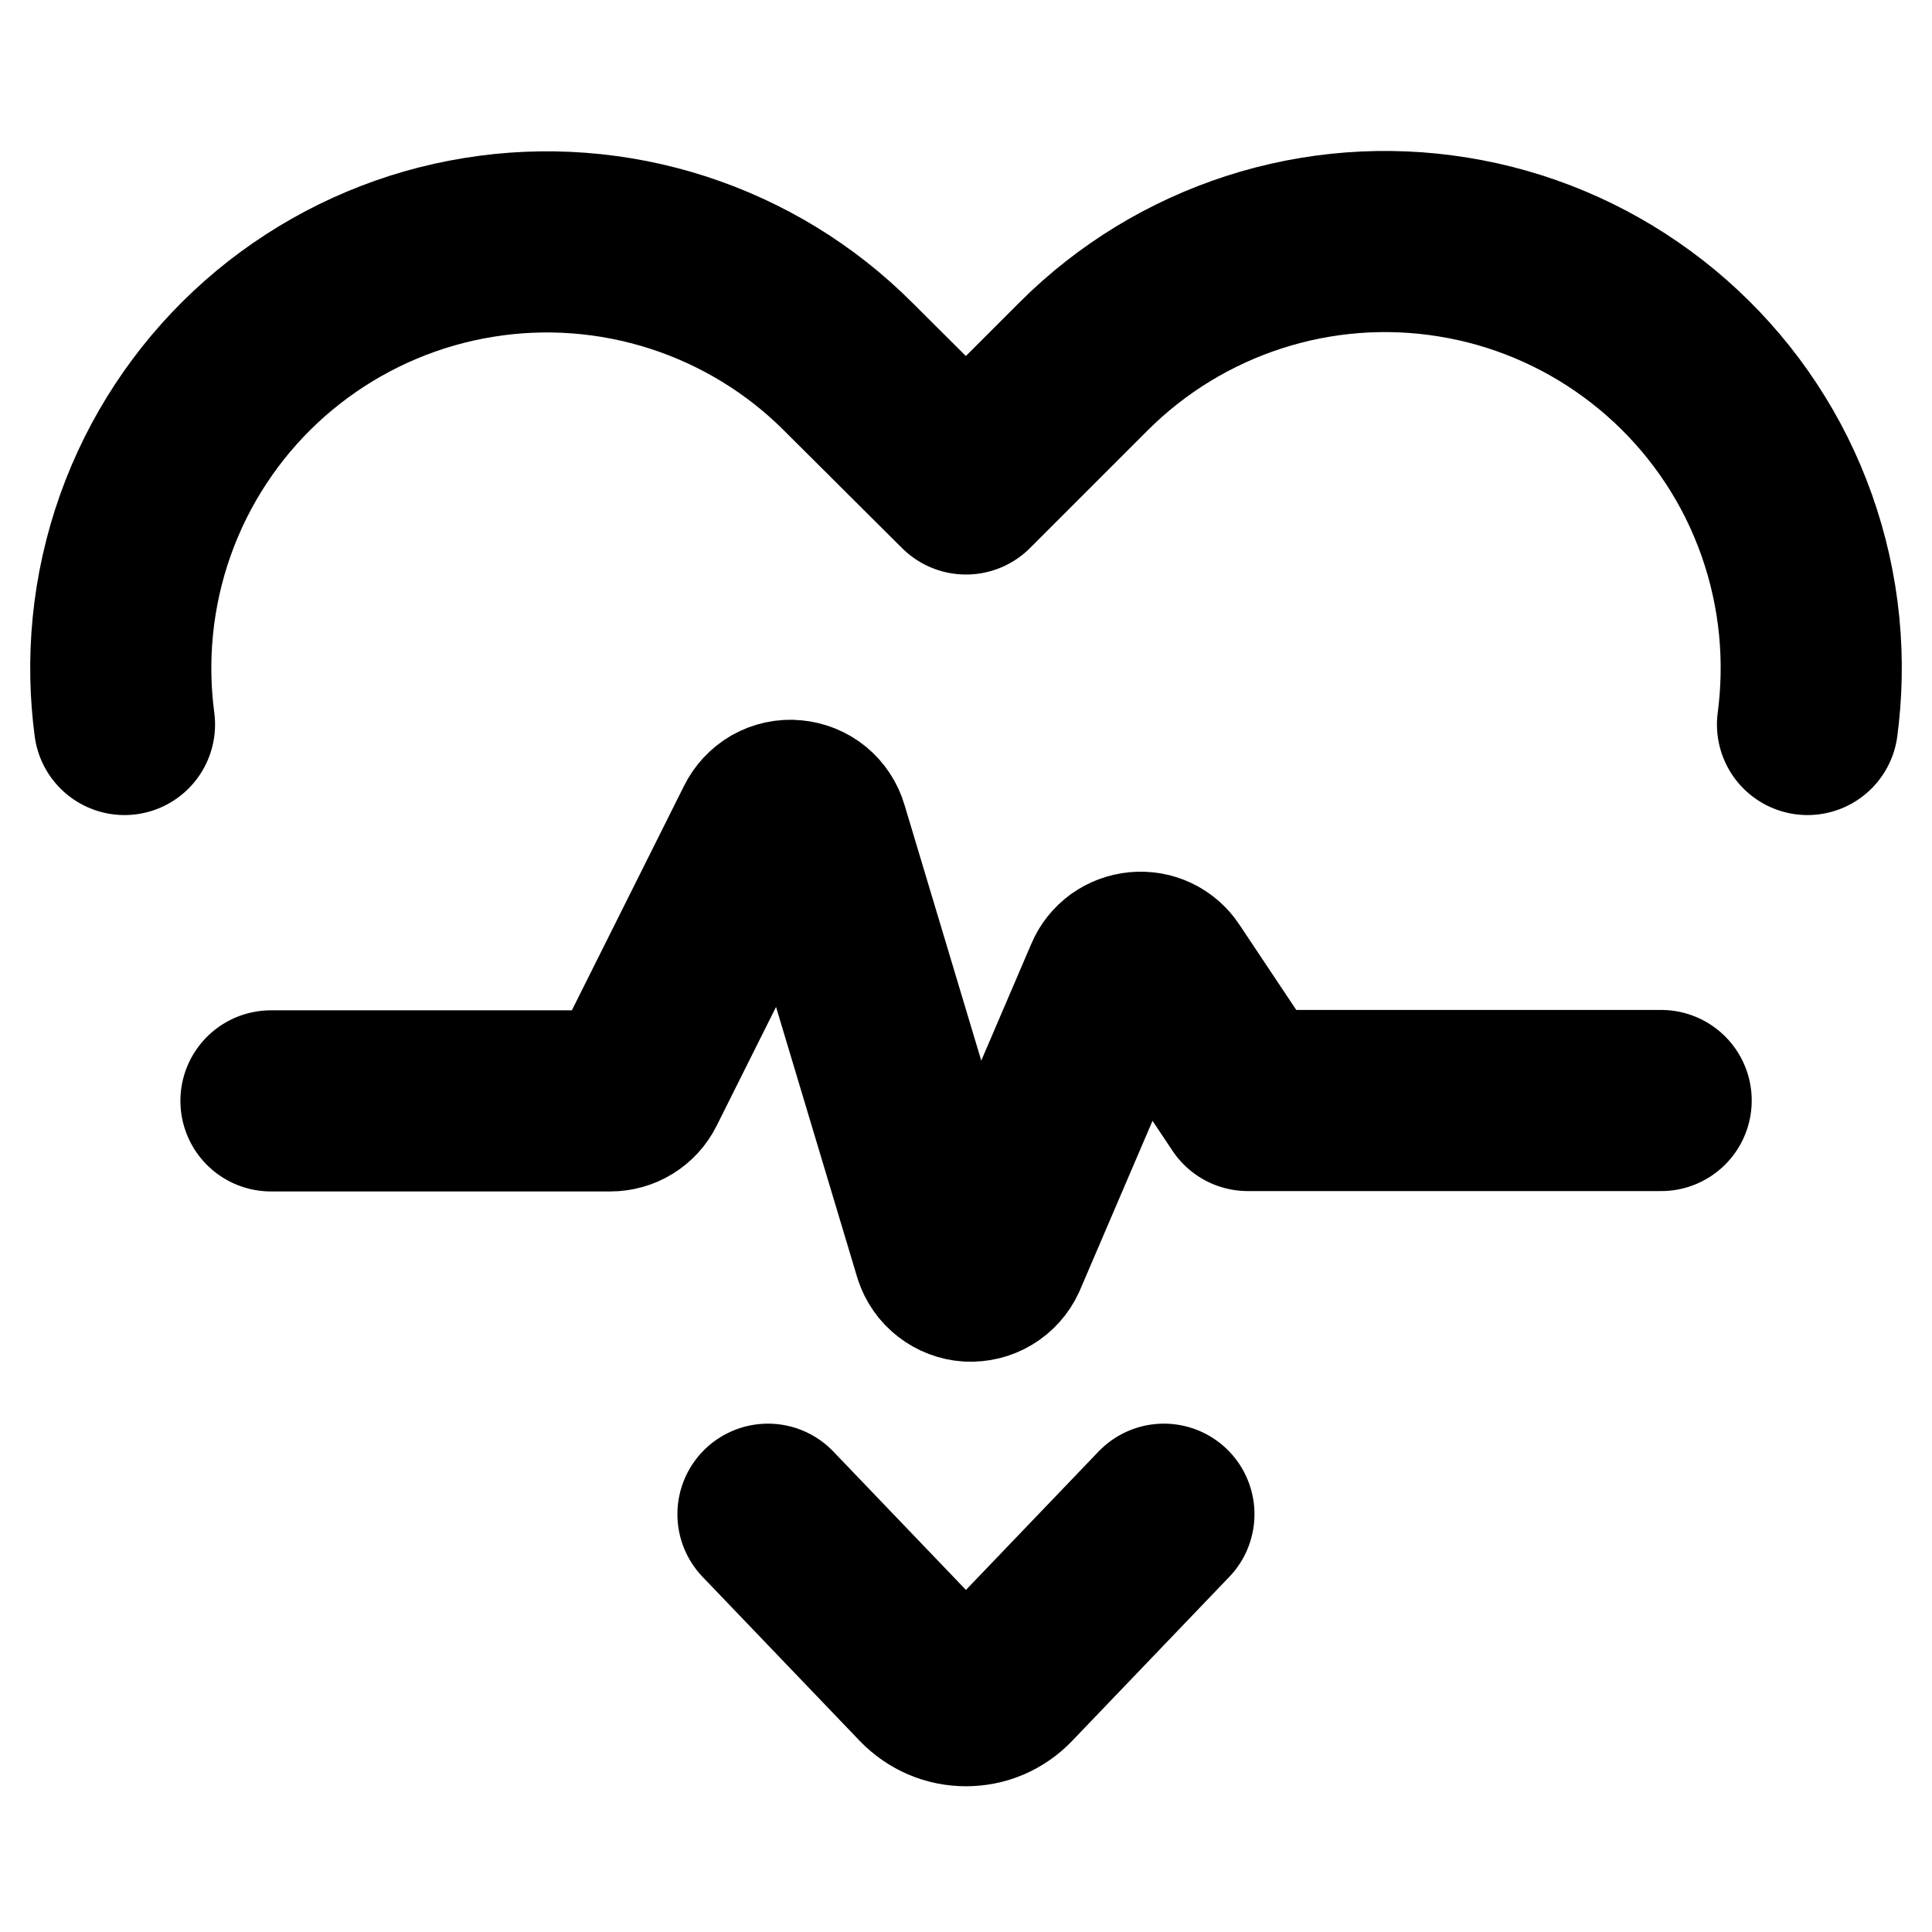 <svg width="16" height="16" viewBox="0 0 16 16" fill="none" xmlns="http://www.w3.org/2000/svg">
<path d="M2.244 9.117H5.055C5.098 9.117 5.141 9.105 5.178 9.082C5.215 9.059 5.245 9.027 5.264 8.988L6.336 6.843C6.357 6.8 6.39 6.765 6.431 6.741C6.472 6.718 6.52 6.707 6.567 6.712C6.614 6.716 6.659 6.734 6.696 6.764C6.732 6.794 6.759 6.835 6.772 6.88L7.818 10.365C7.833 10.41 7.86 10.449 7.898 10.478C7.935 10.507 7.98 10.524 8.027 10.527C8.074 10.529 8.121 10.518 8.162 10.493C8.202 10.469 8.234 10.433 8.254 10.39L9.231 8.11C9.247 8.071 9.274 8.038 9.308 8.013C9.342 7.989 9.382 7.974 9.424 7.97C9.466 7.966 9.508 7.973 9.546 7.991C9.584 8.009 9.616 8.037 9.639 8.072L10.334 9.114C10.334 9.114 11.934 9.114 13.757 9.114M14.969 6C14.986 5.871 14.996 5.74 14.999 5.609C15.012 5.035 14.884 4.465 14.628 3.951C14.378 3.451 14.012 3.017 13.561 2.686C13.111 2.355 12.588 2.135 12.036 2.046C11.484 1.956 10.918 1.999 10.386 2.171C9.854 2.343 9.37 2.638 8.974 3.034L8 4.008L7.025 3.037C6.63 2.641 6.146 2.346 5.614 2.174C5.081 2.002 4.516 1.959 3.964 2.049C3.412 2.138 2.889 2.358 2.438 2.689C1.987 3.02 1.622 3.454 1.372 3.954C1.115 4.469 0.988 5.038 1.001 5.613C1.004 5.743 1.014 5.872 1.031 6M9.639 12.54L8.336 13.9C8.293 13.945 8.241 13.981 8.183 14.006C8.125 14.031 8.063 14.043 8 14.043C7.937 14.043 7.875 14.031 7.817 14.006C7.759 13.981 7.707 13.945 7.663 13.9L6.36 12.54" stroke="black" stroke-width="1.5" stroke-linecap="round" stroke-linejoin="round"/>
</svg>
